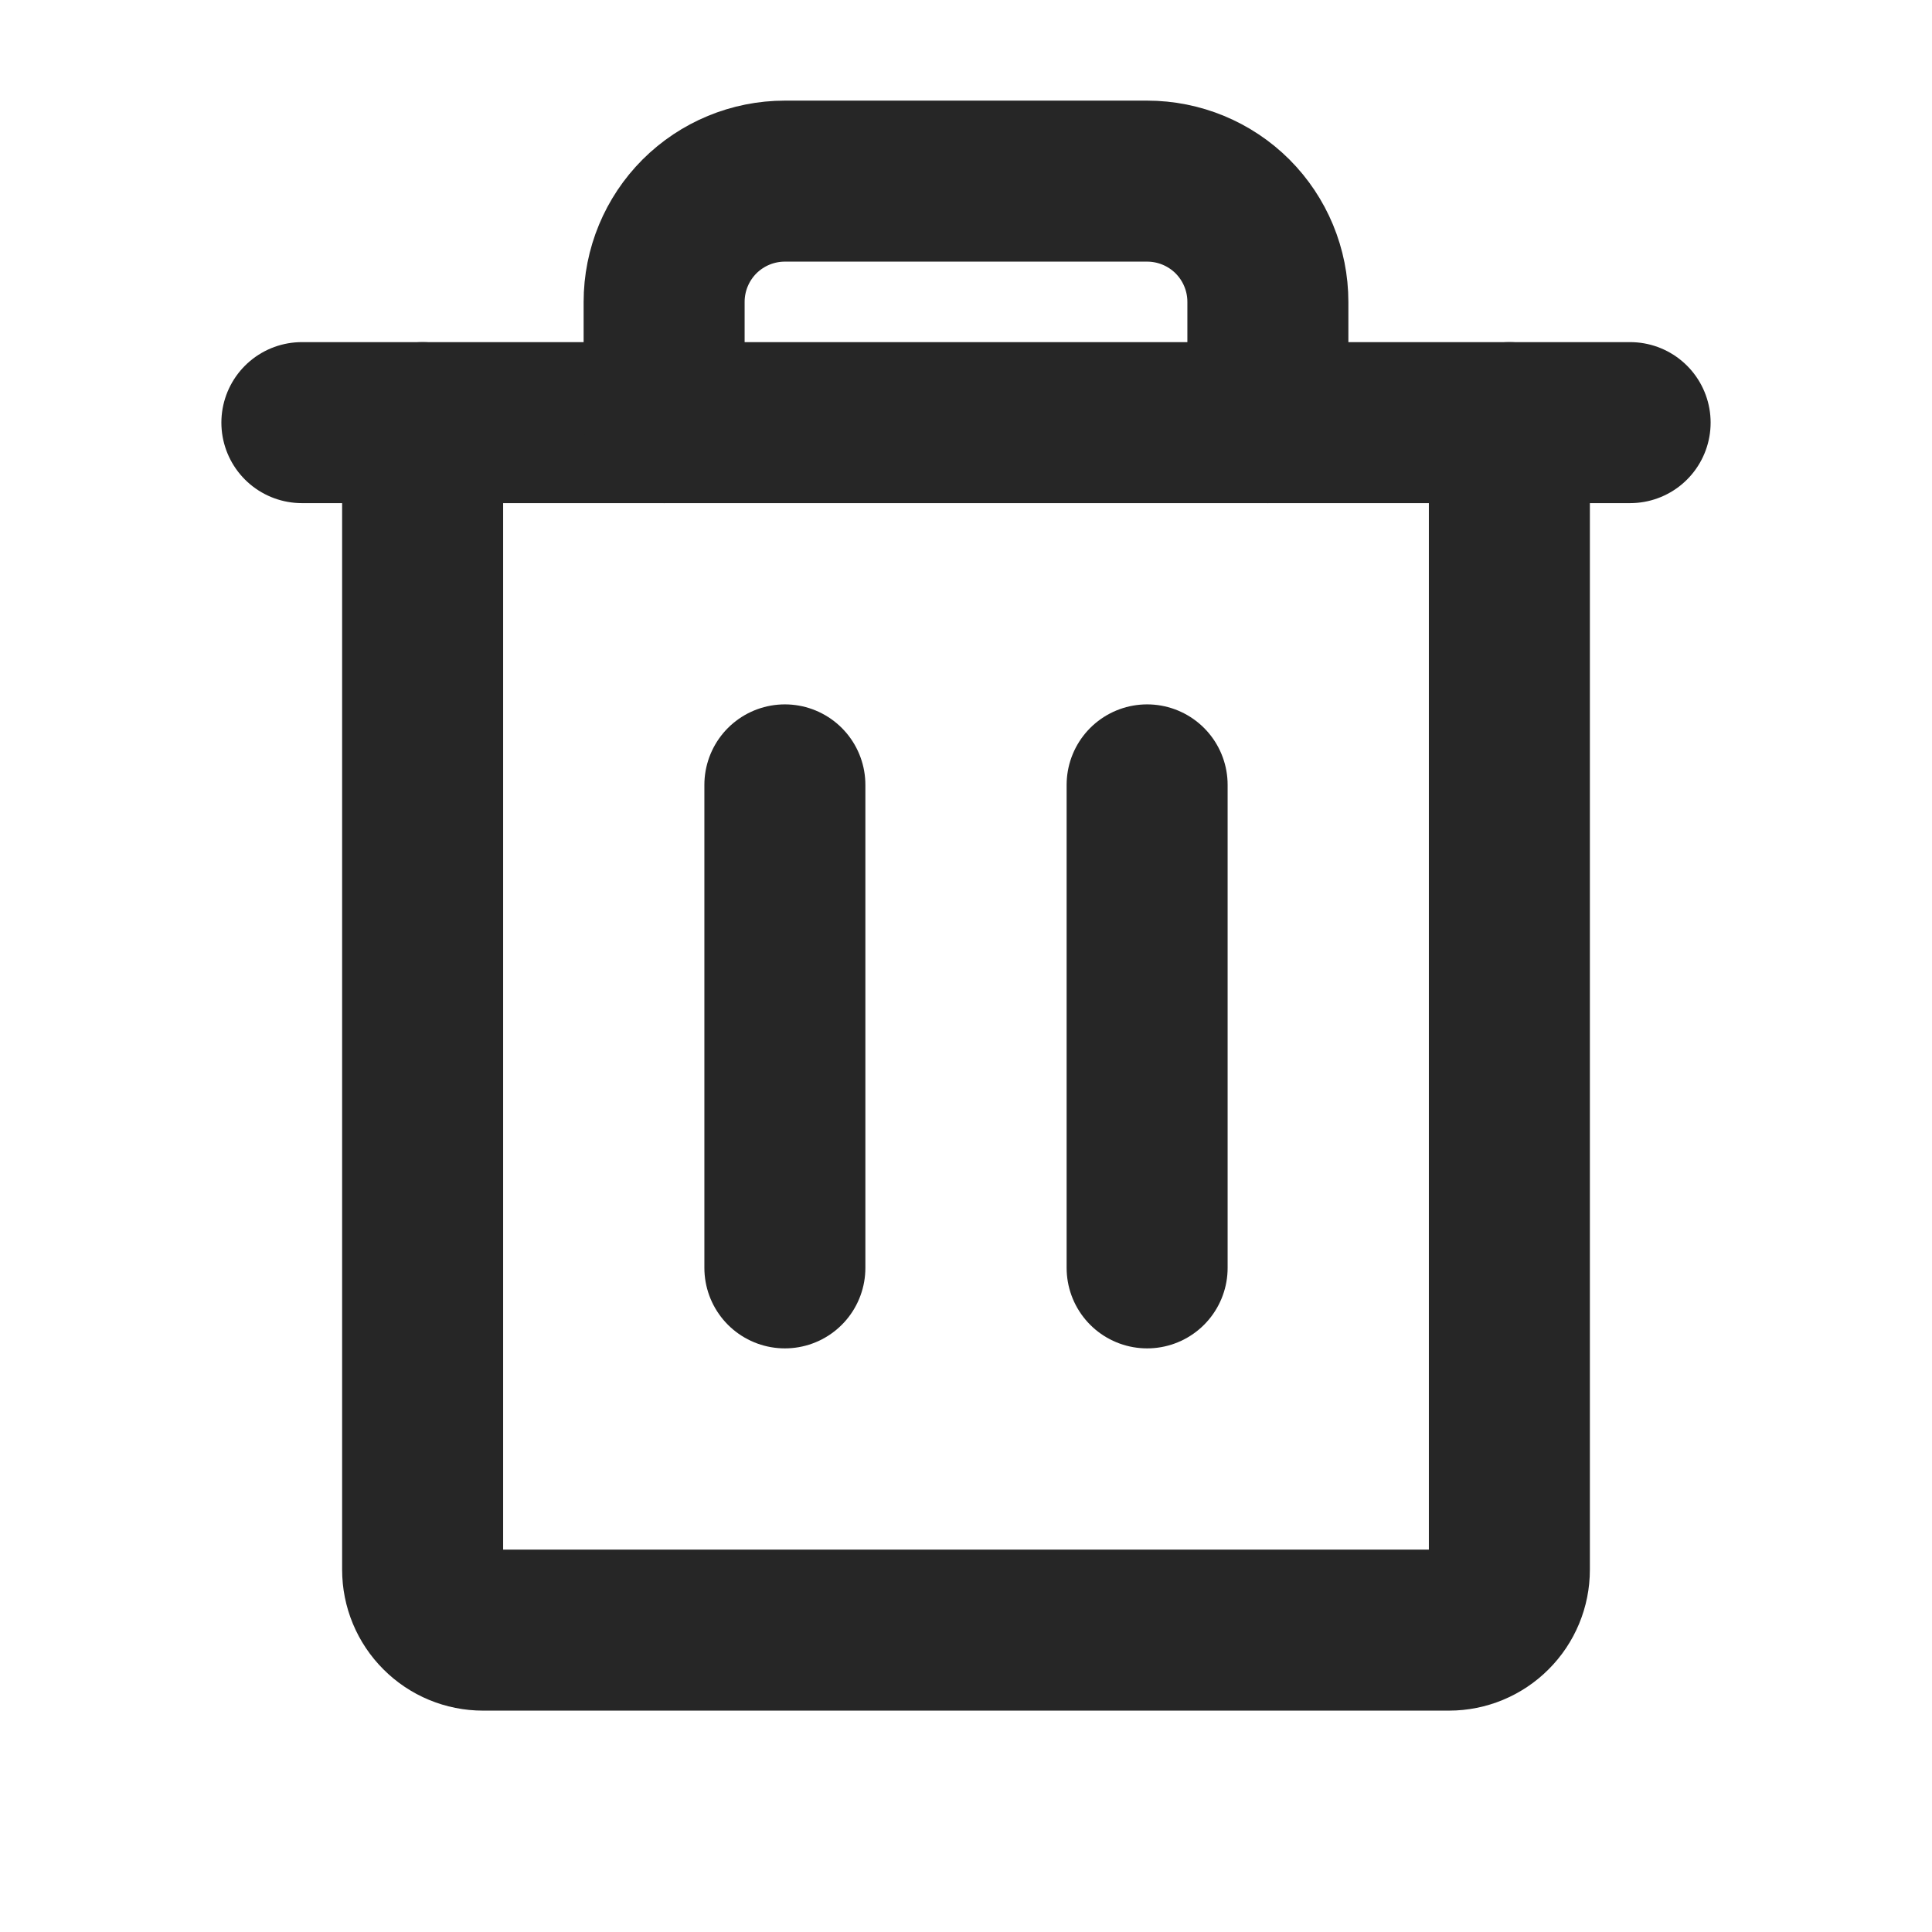 <svg width="24" height="24" viewBox="0 0 24 24" fill="none" xmlns="http://www.w3.org/2000/svg">
<g clip-path="url(#clip0_11_1784)">
<path d="M20.25 5.25H3.75" stroke="#262626" stroke-width="2" stroke-linecap="round" stroke-linejoin="round"/>
<path d="M9.75 9.75V15.75" stroke="#262626" stroke-width="2" stroke-linecap="round" stroke-linejoin="round"/>
<path d="M14.25 9.75V15.75" stroke="#262626" stroke-width="2" stroke-linecap="round" stroke-linejoin="round"/>
<path d="M18.75 5.25V19.5C18.75 19.699 18.671 19.89 18.53 20.03C18.39 20.171 18.199 20.25 18 20.25H6C5.801 20.25 5.61 20.171 5.47 20.03C5.329 19.89 5.25 19.699 5.25 19.5V5.25" stroke="#262626" stroke-width="2" stroke-linecap="round" stroke-linejoin="round"/>
<path d="M15.75 5.25V3.75C15.75 3.352 15.592 2.971 15.311 2.689C15.029 2.408 14.648 2.25 14.25 2.25H9.75C9.352 2.25 8.971 2.408 8.689 2.689C8.408 2.971 8.25 3.352 8.25 3.75V5.25" stroke="#262626" stroke-width="2" stroke-linecap="round" stroke-linejoin="round"/>
</g>
<defs>
<clipPath id="clip0_11_1784">
<rect width="24" height="24" fill="white"/>
</clipPath>
</defs>
</svg>
